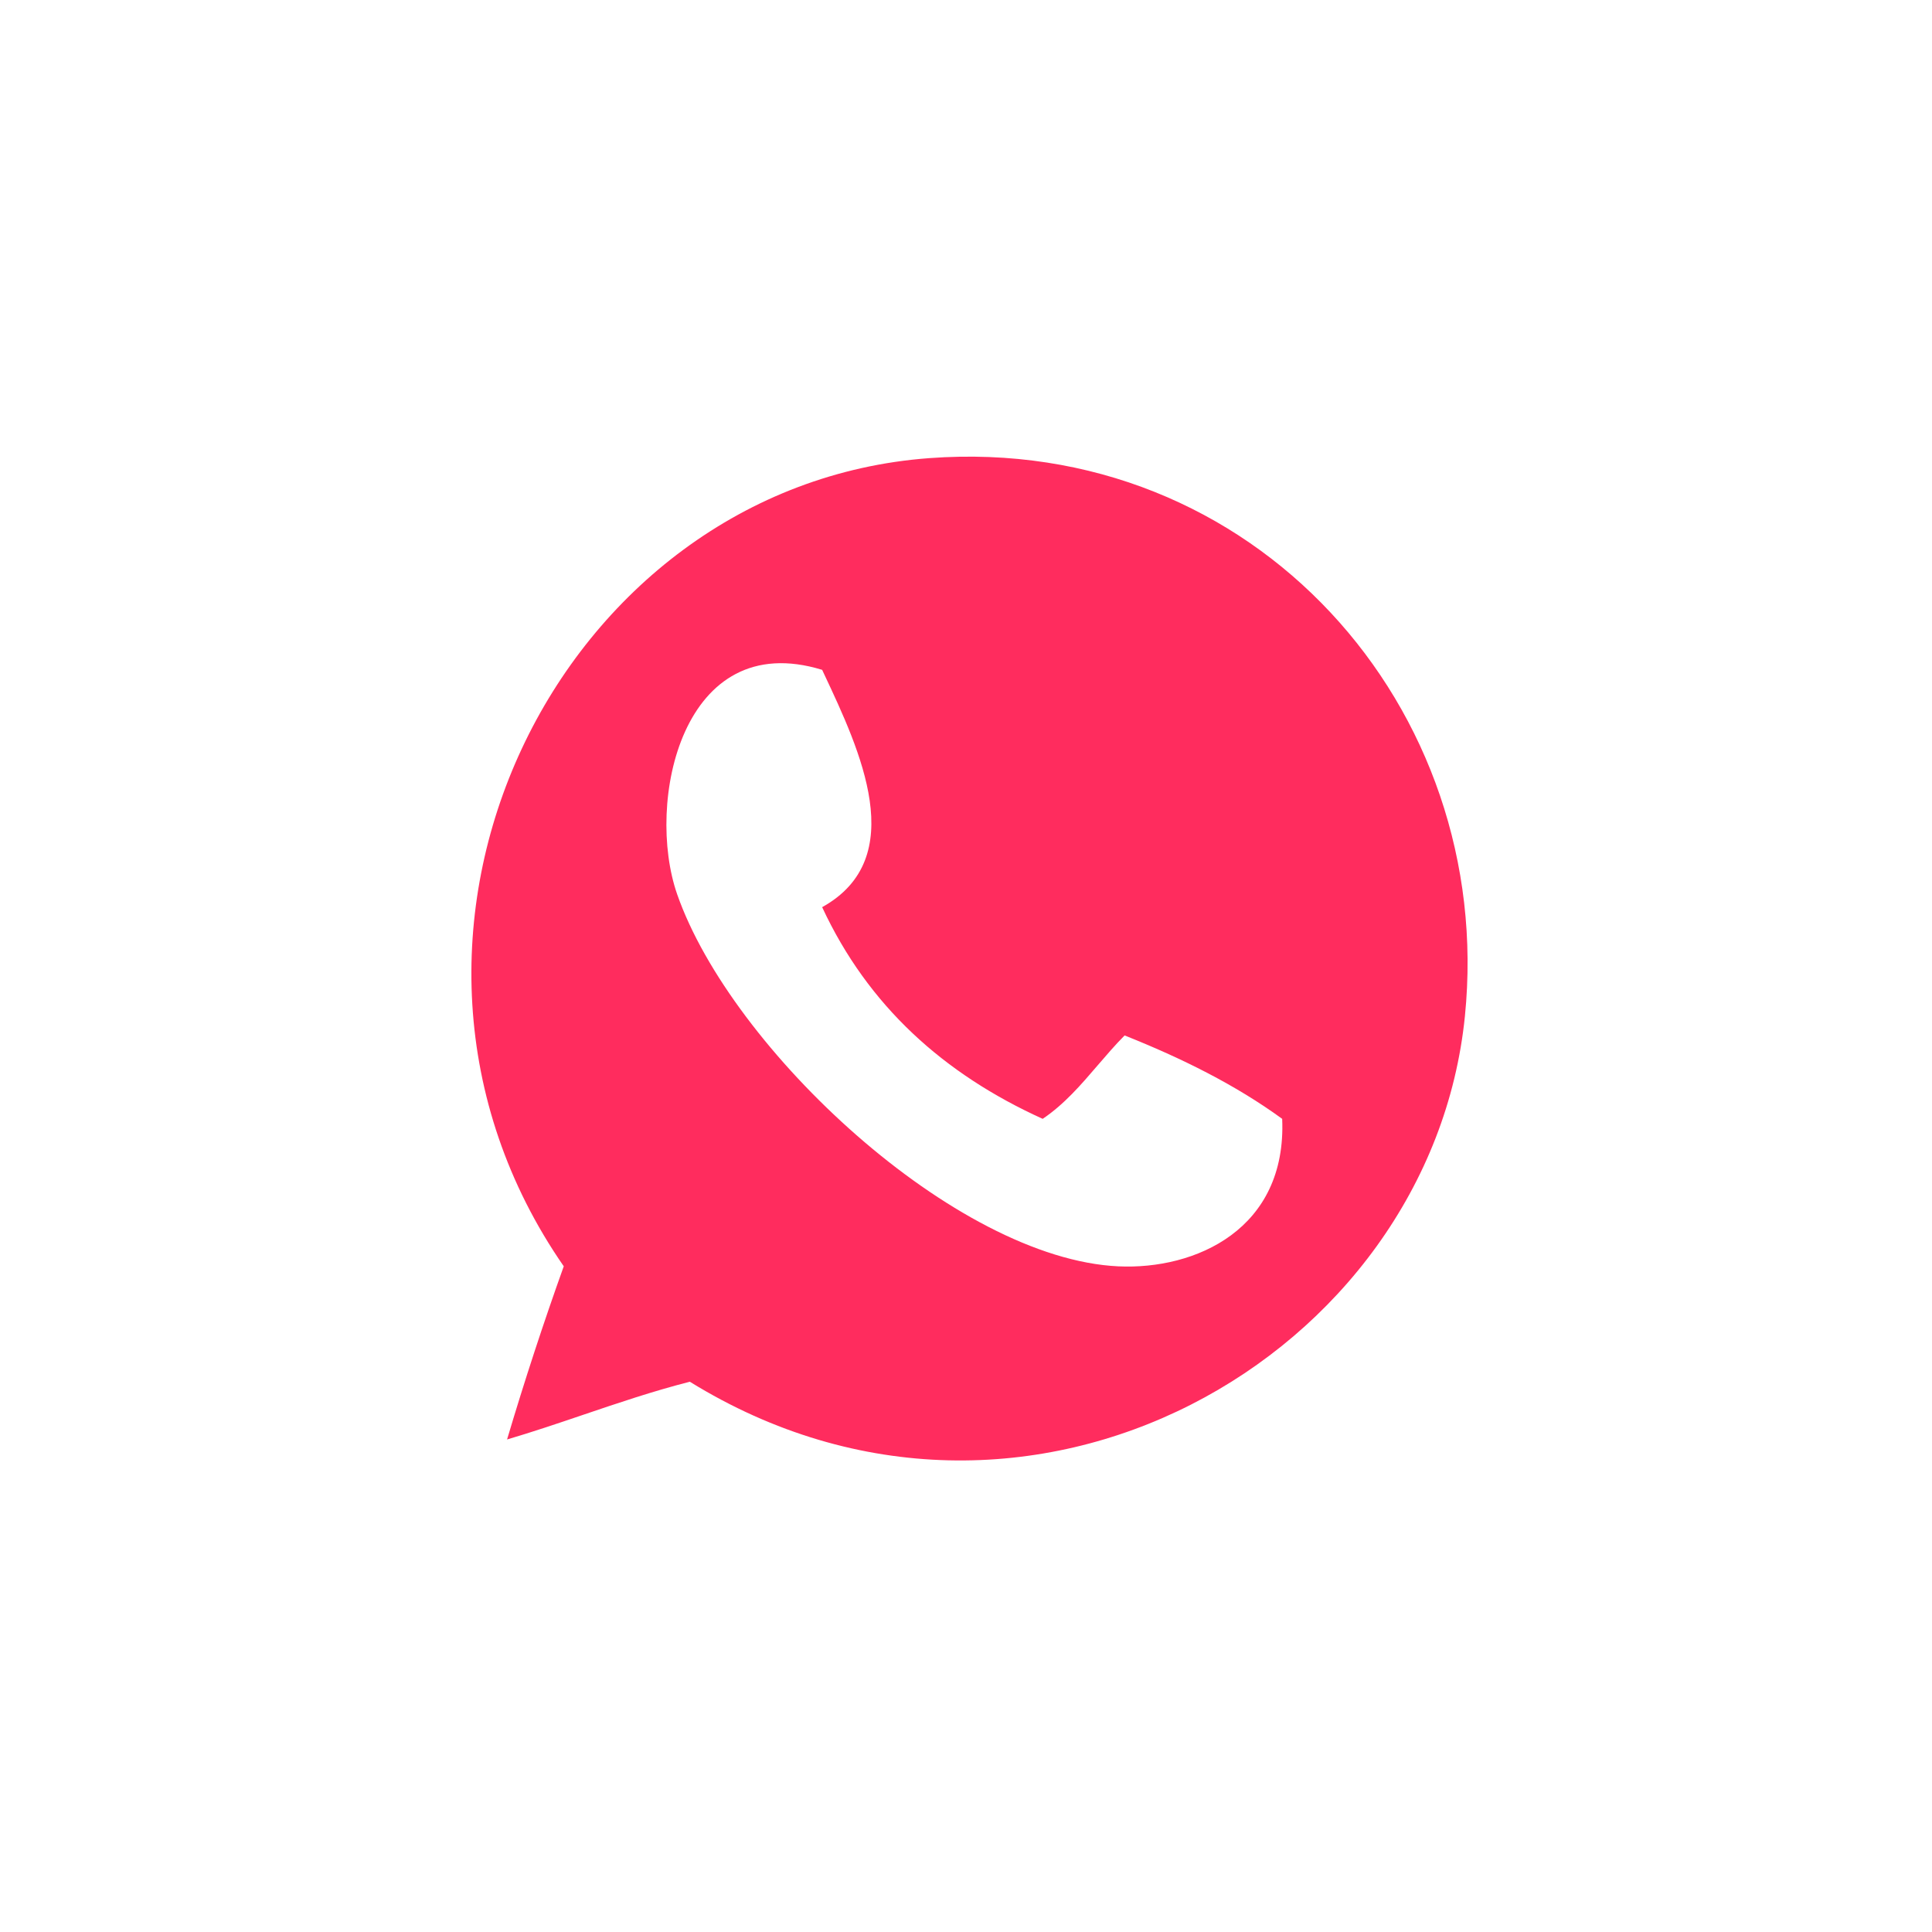 <svg width="55" height="55" viewBox="0 0 55 55" version="1.1" xmlns="http://www.w3.org/2000/svg" xmlns:xlink="http://www.w3.org/1999/xlink">
<g id="Canvas" transform="translate(-5774 0)">
<g id="whatsapp">
<g id="Oval">
<mask id="mask0_outline_ins">
<use xlink:href="#path0_fill" fill="white" transform="translate(5774 0)"/>
</mask>
<g mask="url(#mask0_outline_ins)">
<use xlink:href="#path1_stroke_2x" transform="translate(5774 0)" fill="#FF2C5E"/>
</g>
</g>
<g id="Group">
<g id="Shape">
<use xlink:href="#path2_fill" transform="translate(5787.42 13)" fill="#FF2C5E"/>
</g>
</g>
</g>
</g>
<defs>
<path id="path0_fill" fill-rule="evenodd" d="M 27.5 55C 42.688 55 55 42.688 55 27.5C 55 12.312 42.688 0 27.5 0C 12.312 0 0 12.312 0 27.5C 0 42.688 12.312 55 27.5 55Z"/>
<path id="path1_stroke_2x" d="M 27.5 56C 43.24 56 56 43.24 56 27.5L 54 27.5C 54 42.136 42.136 54 27.5 54L 27.5 56ZM 56 27.5C 56 11.76 43.24 -1 27.5 -1L 27.5 1C 42.136 1 54 12.864 54 27.5L 56 27.5ZM 27.5 -1C 11.76 -1 -1 11.76 -1 27.5L 1 27.5C 1 12.864 12.864 1 27.5 1L 27.5 -1ZM -1 27.5C -1 43.24 11.76 56 27.5 56L 27.5 54C 12.864 54 1 42.136 1 27.5L -1 27.5Z"/>
<path id="path2_fill" fill-rule="evenodd" d="M 2.629 23.049C 2.054 24.654 1.515 26.297 1.015 27.979C 1.752 27.761 2.465 27.52 3.178 27.278C 4.17 26.942 5.161 26.605 6.218 26.335C 15.815 32.264 27.308 25.614 28.283 15.928C 29.166 7.158 22.286 -0.644 13.035 0.042C 2.472 0.825 -3.873 13.658 2.629 23.049ZM 18.416 23.05C 13.776 22.833 7.397 16.866 5.858 12.46C 4.945 9.846 5.996 4.846 9.985 6.069L 10.046 6.2C 11.055 8.346 12.504 11.426 9.985 12.825C 11.29 15.635 13.449 17.576 16.263 18.851C 16.879 18.436 17.355 17.881 17.831 17.325C 18.08 17.036 18.328 16.746 18.595 16.477C 20.229 17.127 21.756 17.886 23.081 18.851C 23.216 21.992 20.616 23.153 18.416 23.05Z"/>
</defs>
</svg>
